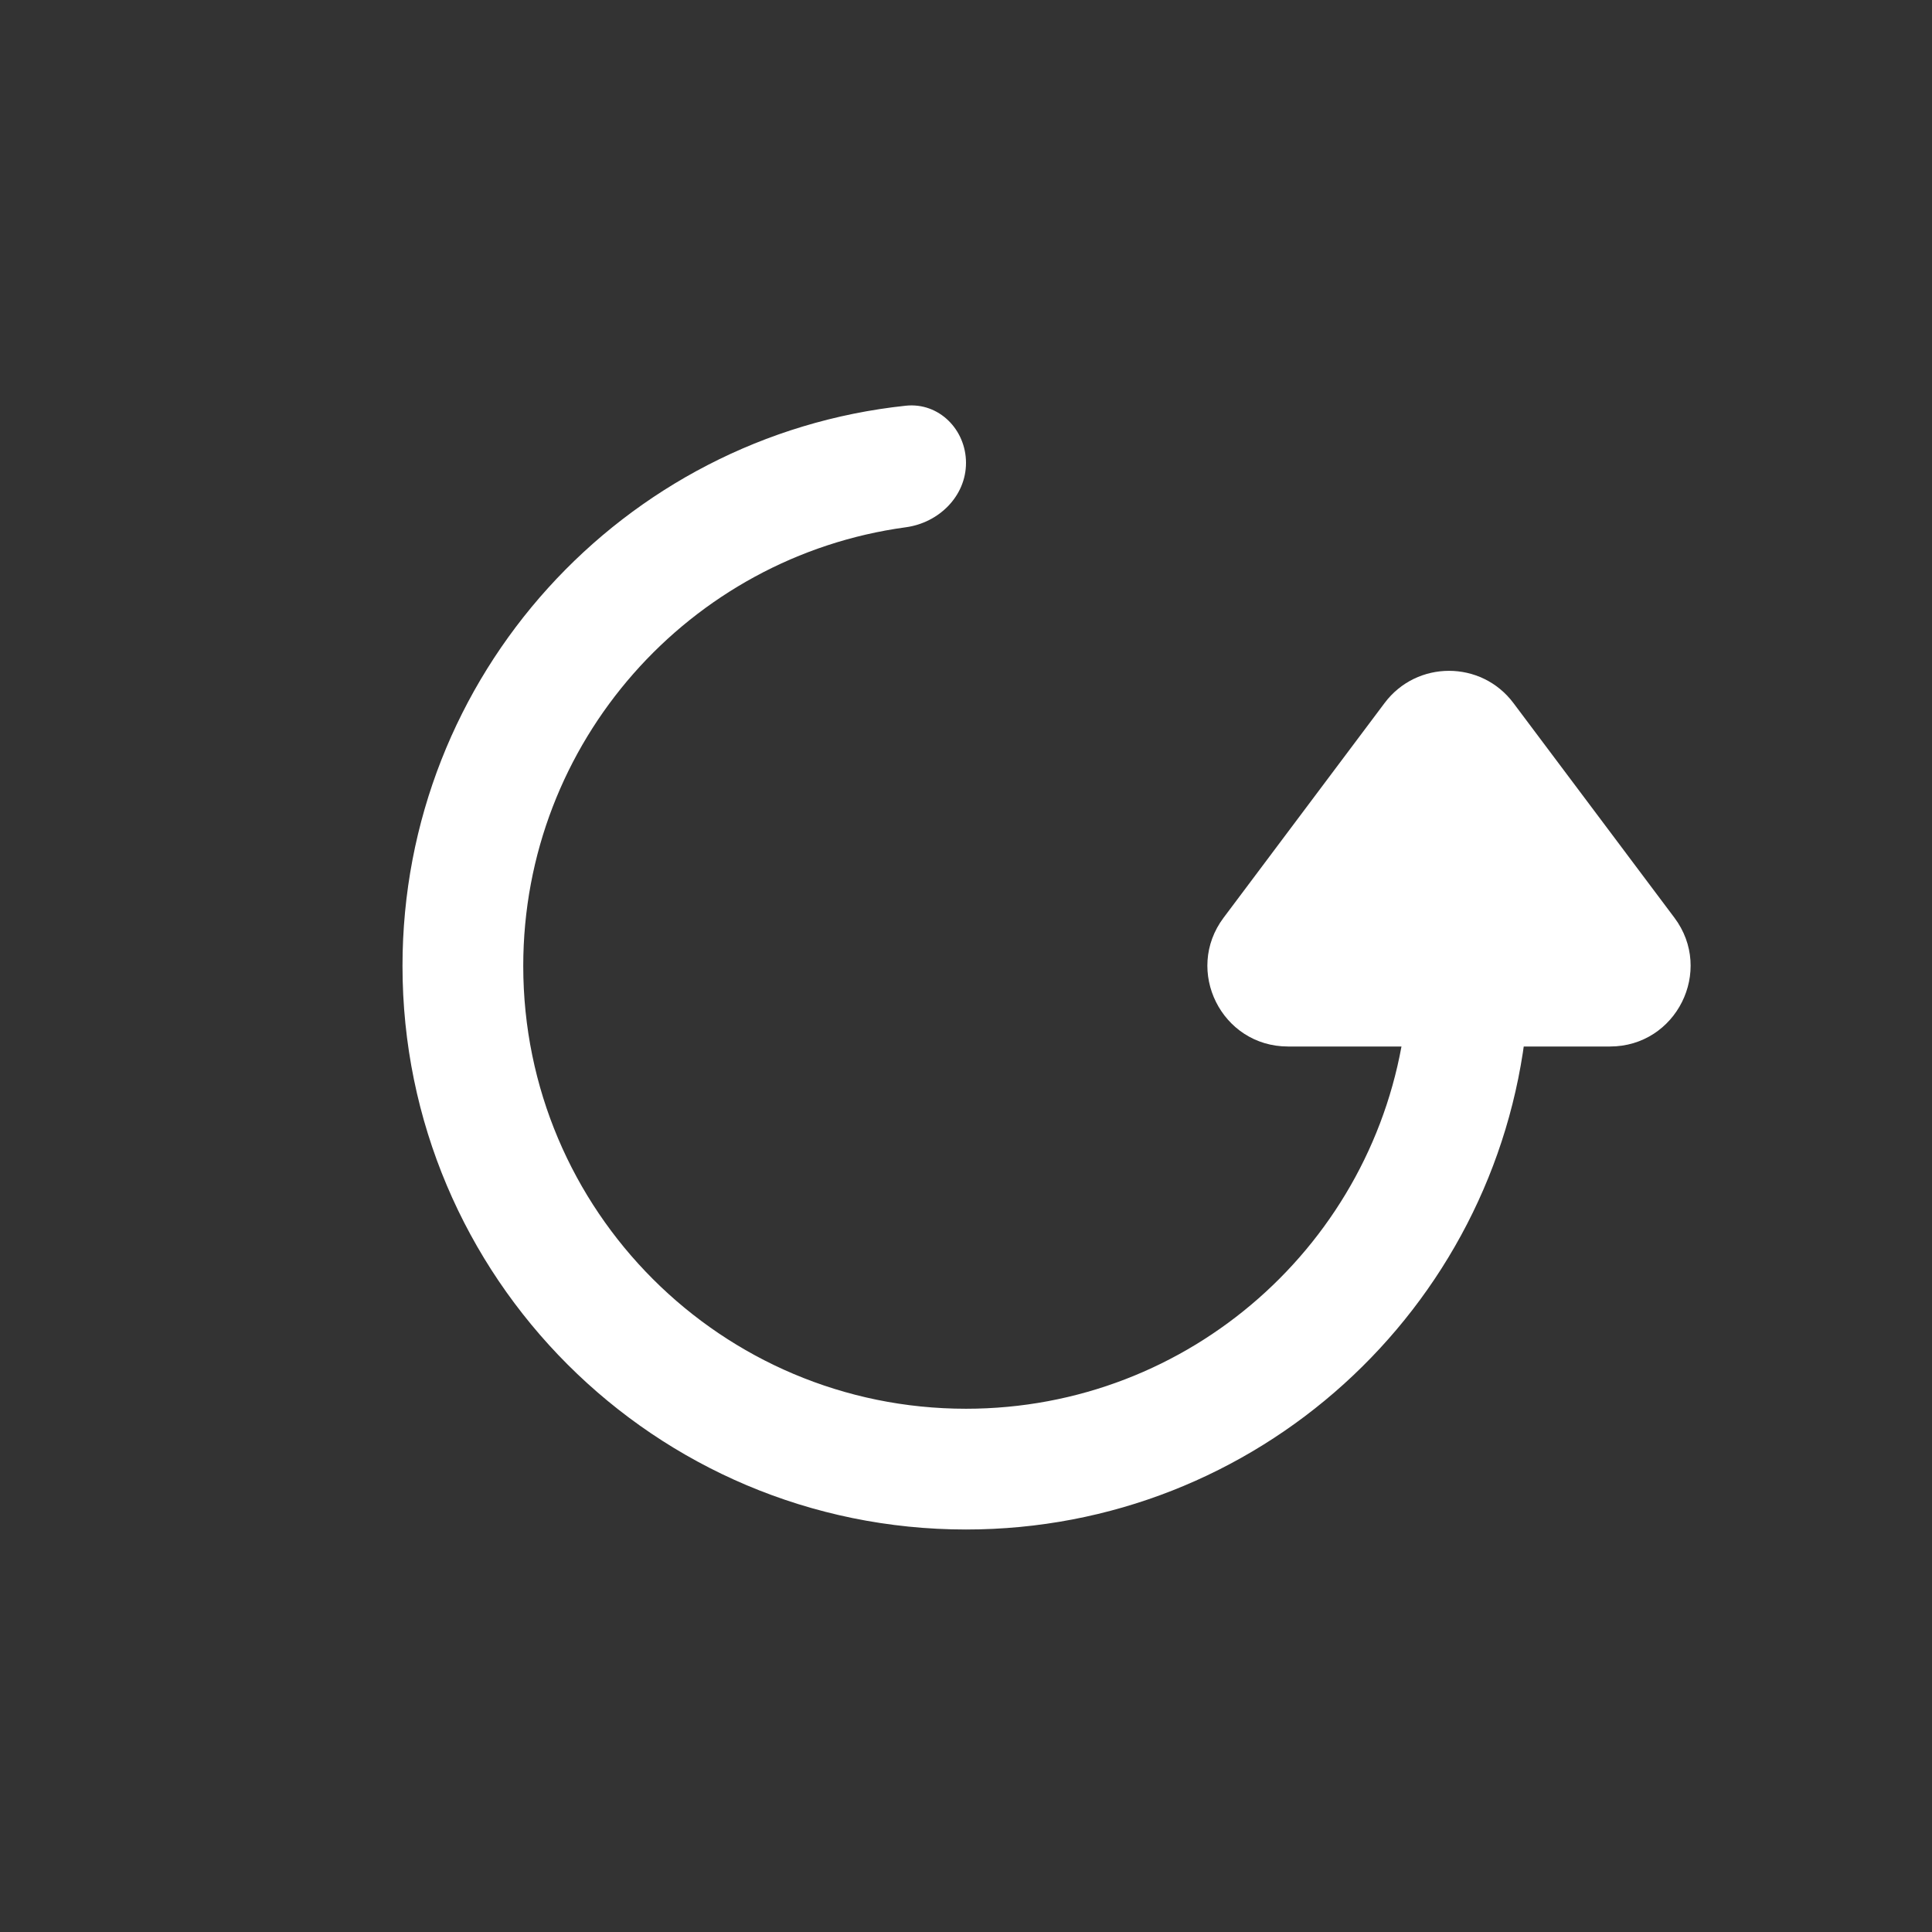 <svg width="24" height="24" viewBox="0 0 24 24" fill="none" xmlns="http://www.w3.org/2000/svg">
<rect x="0" y="0" width="24" height="24" fill="#333333" stroke="none"/>
<path d="M18.25 12C17.836 12 17.505 12.338 17.45 12.748C17.085 15.432 14.784 17.5 12 17.5C8.962 17.5 6.5 15.038 6.5 12C6.5 9.216 8.568 6.915 11.252 6.55C11.662 6.495 12 6.164 12 5.75C12 5.336 11.663 4.996 11.251 5.04C7.737 5.413 5 8.387 5 12C5 15.866 8.134 19 12 19C15.613 19 18.587 16.263 18.96 12.749C19.004 12.337 18.664 12 18.25 12Z" fill="white"/>
<path fill-rule="evenodd" clip-rule="evenodd" d="M18.8 8.733C18.4 8.2 17.6 8.2 17.2 8.733L15.2 11.4C14.706 12.059 15.176 13 16 13L20 13C20.824 13 21.294 12.059 20.8 11.4L18.8 8.733Z" fill="white"/>
</svg>
